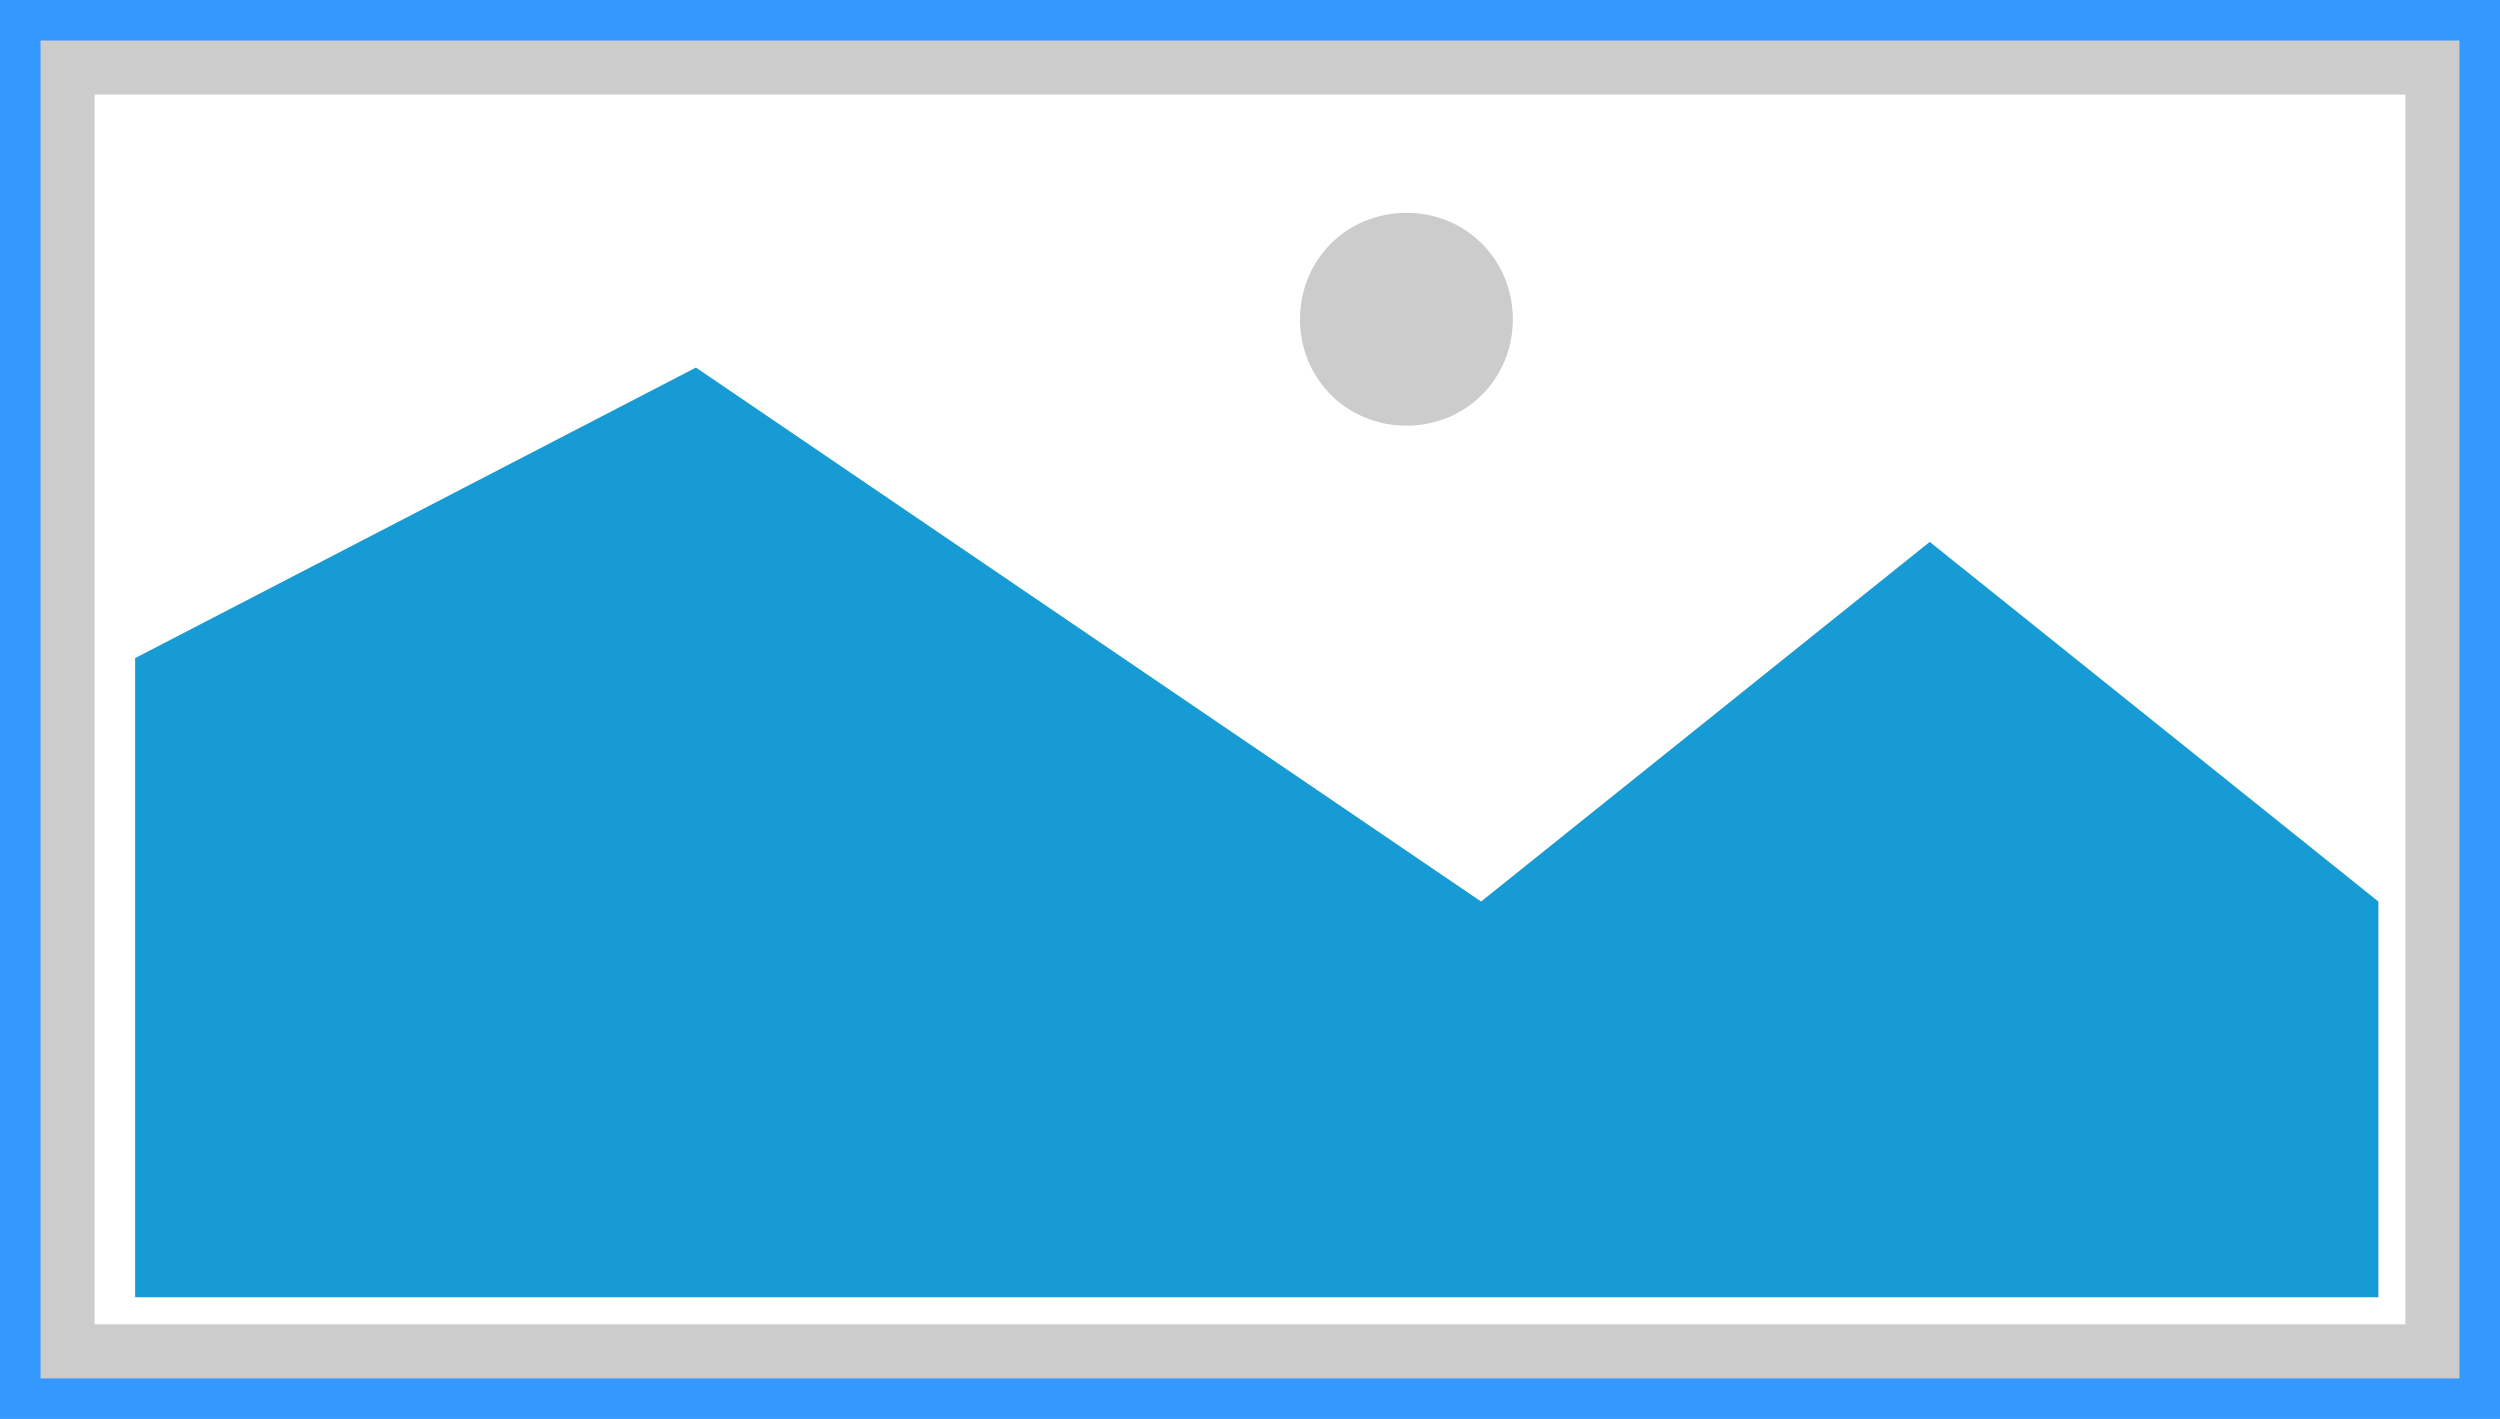 ﻿<?xml version="1.0" encoding="utf-8"?>
<svg version="1.1" xmlns:xlink="http://www.w3.org/1999/xlink" width="185px" height="105px" xmlns="http://www.w3.org/2000/svg">
  <g>
    <path d="M 0 0  L 185 0  L 185 105  L 0 105  L 0 0  " fill-rule="nonzero" fill="#cccccc" stroke="none" />
    <path d="M 7 7  L 178 7  L 178 98  L 7 98  L 7 7  " fill-rule="nonzero" fill="#ffffff" stroke="none" />
    <path d="M 104.075 31.5  C 99.665 31.5  96.2 28.035  96.2 23.625  C 96.2 19.215  99.665 15.75  104.075 15.75  C 108.485 15.75  111.95 19.215  111.95 23.625  C 111.95 28.035  108.485 31.5  104.075 31.5  " fill-rule="nonzero" fill="#cccccc" stroke="none" />
    <path d="M 10 96  L 10 48.7  L 51.5 27.2  L 109.6 66.714  L 142.8 40.1  L 176 66.714  L 176 96  L 10 96  " fill-rule="nonzero" fill="#169bd5" stroke="none" />
    <path d="M 1.5 103.5  L 1.5 1.5  L 183.5 1.5  L 183.5 103.5  L 1.5 103.5  Z " stroke-width="3" stroke="#3399ff" fill="none" />
  </g>
</svg>